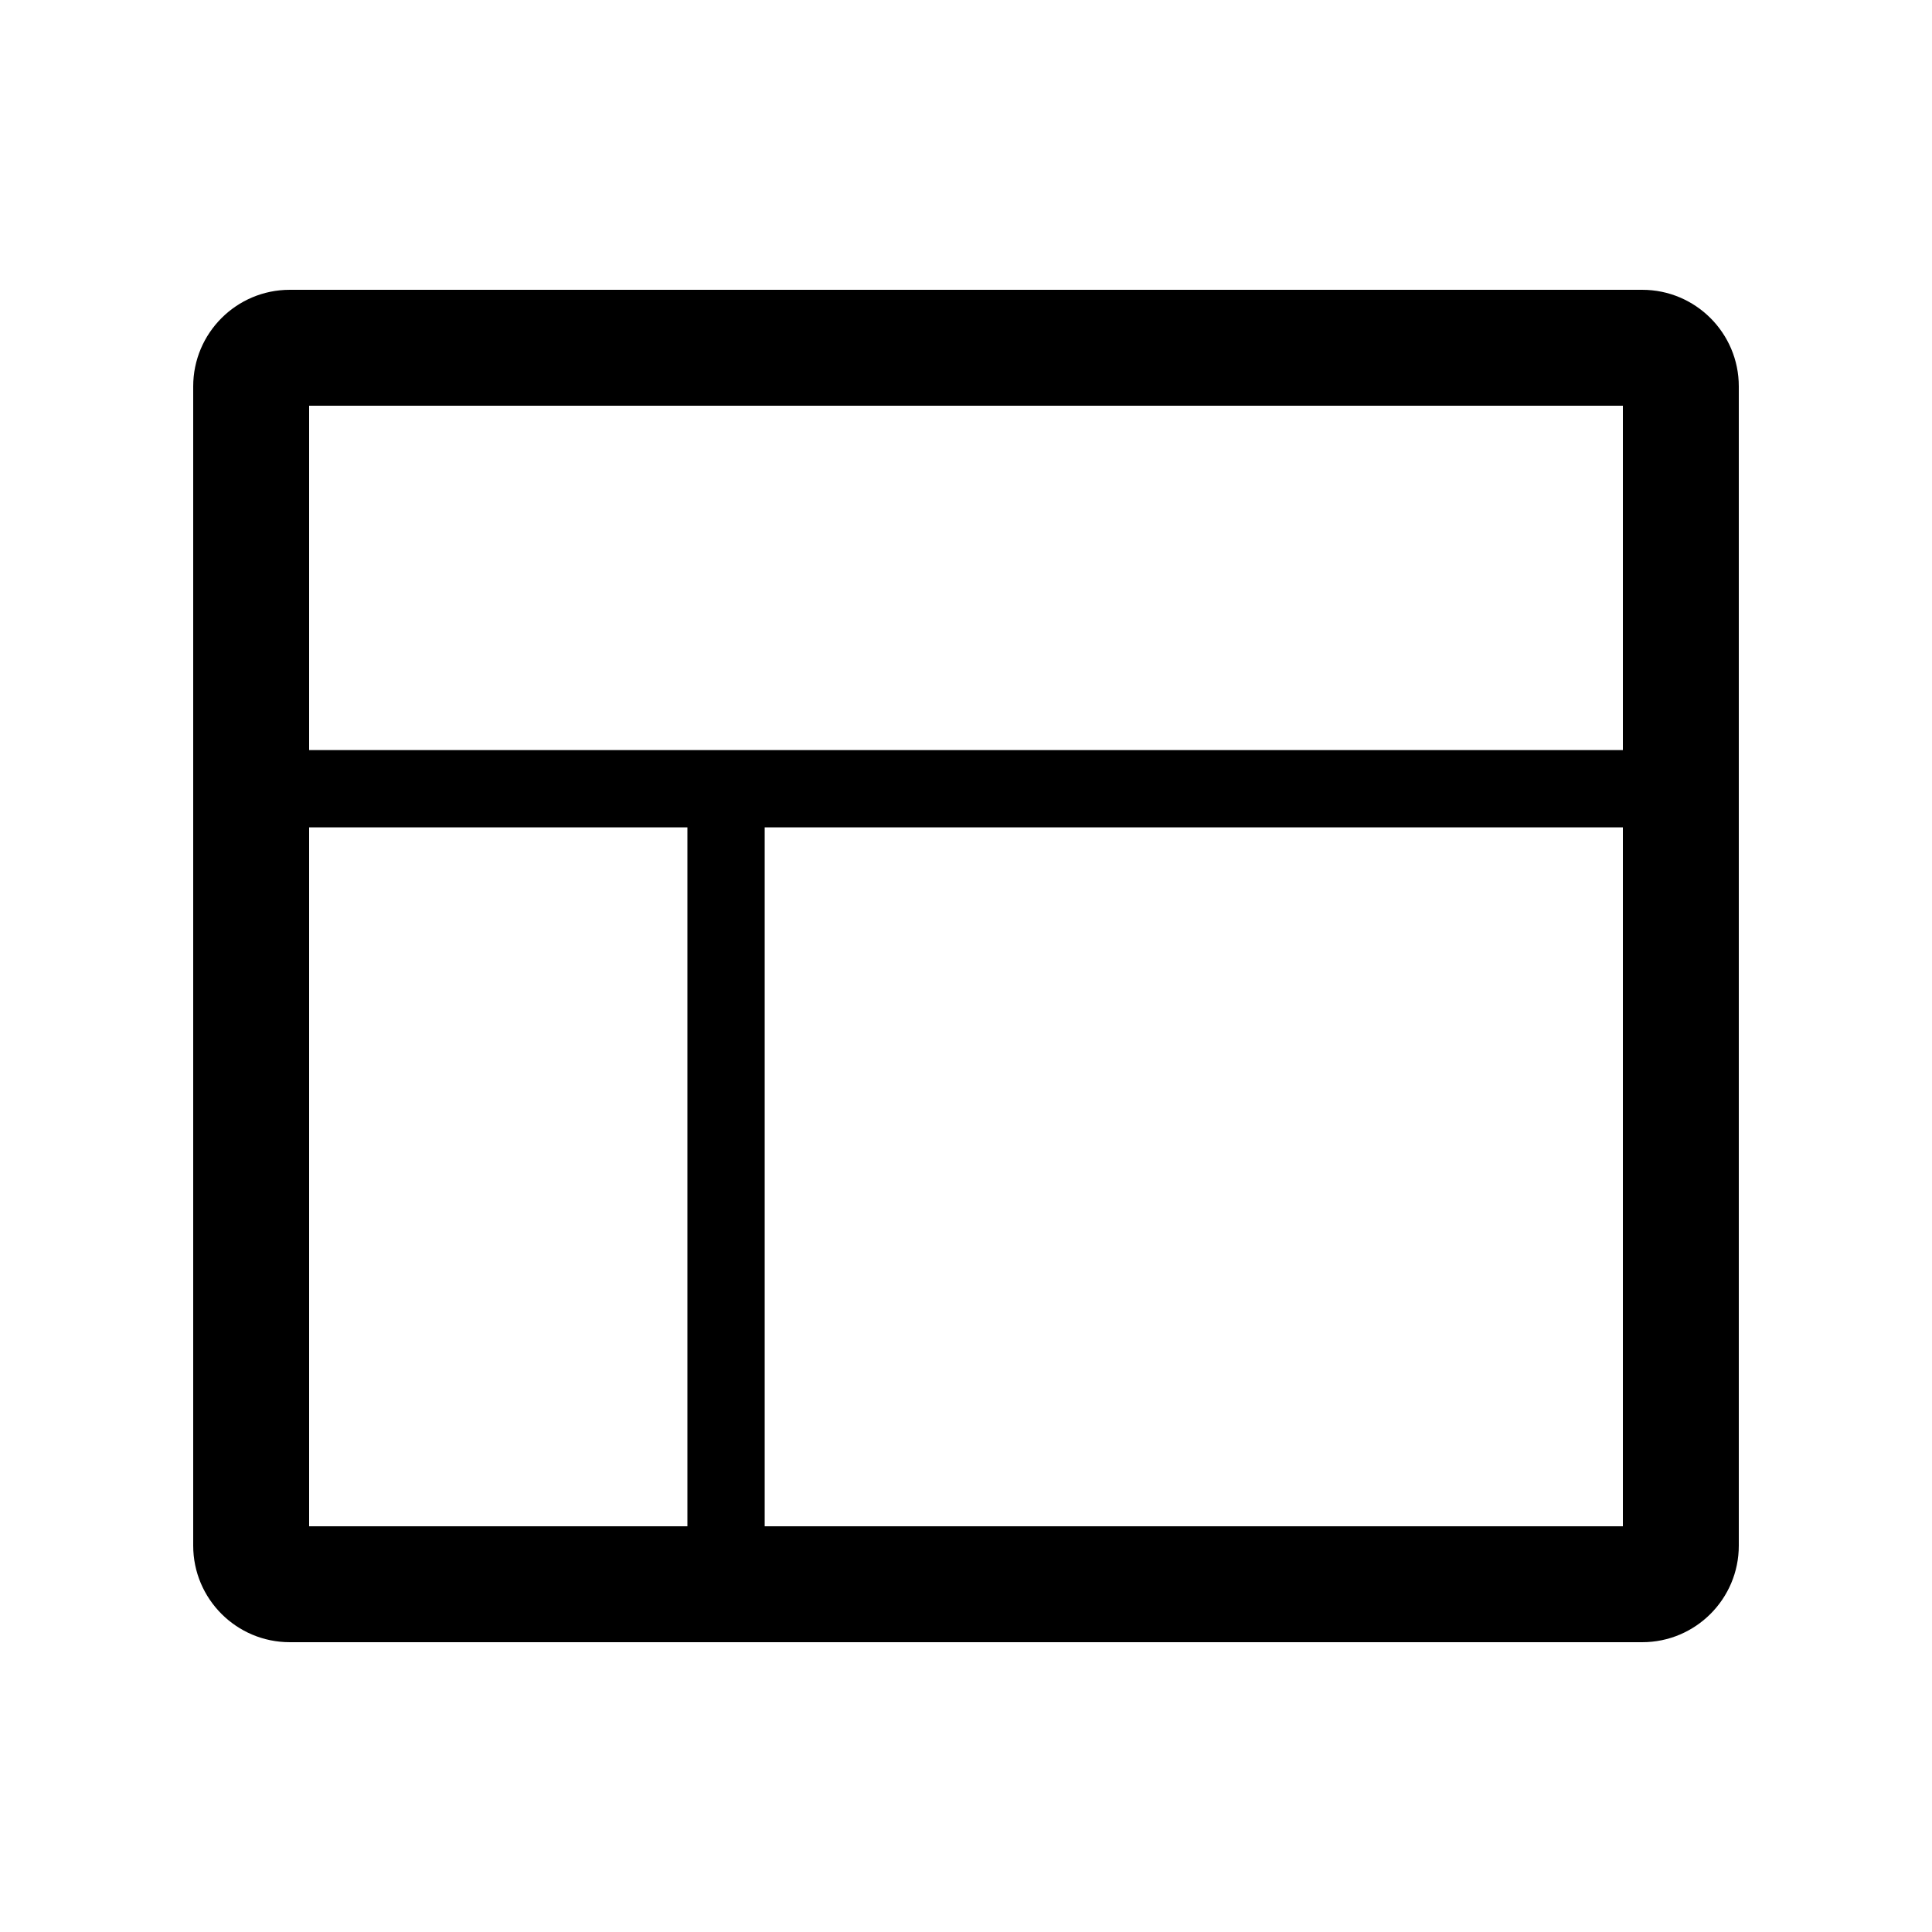 <?xml version="1.0" encoding="utf-8"?>
<!-- Generator: Adobe Illustrator 19.0.1, SVG Export Plug-In . SVG Version: 6.00 Build 0)  -->
<svg version="1.1" id="Layer_1" xmlns="http://www.w3.org/2000/svg" xmlns:xlink="http://www.w3.org/1999/xlink" x="0px" y="0px"
	 viewBox="0 0 20 20" style="enable-background:new 0 0 20 20;" xml:space="preserve">
<style type="text/css">
	.st0{fill:none;}
</style>
<g>
	<path d="M17,3H3C2.448,3,2,3.448,2,4v12c0,0.552,0.448,1,1,1h14c0.552,0,1-0.448,1-1V4
		C18,3.448,17.552,3,17,3z M16.8,4.2v3.565H3.2V4.2H16.8z M3.2,8.565
		h3.916v7.235H3.2V8.565z M7.916,15.8V8.565h8.884v7.235H7.916z"/>
	<rect class="st0" width="20" height="20"/>
</g>
</svg>
